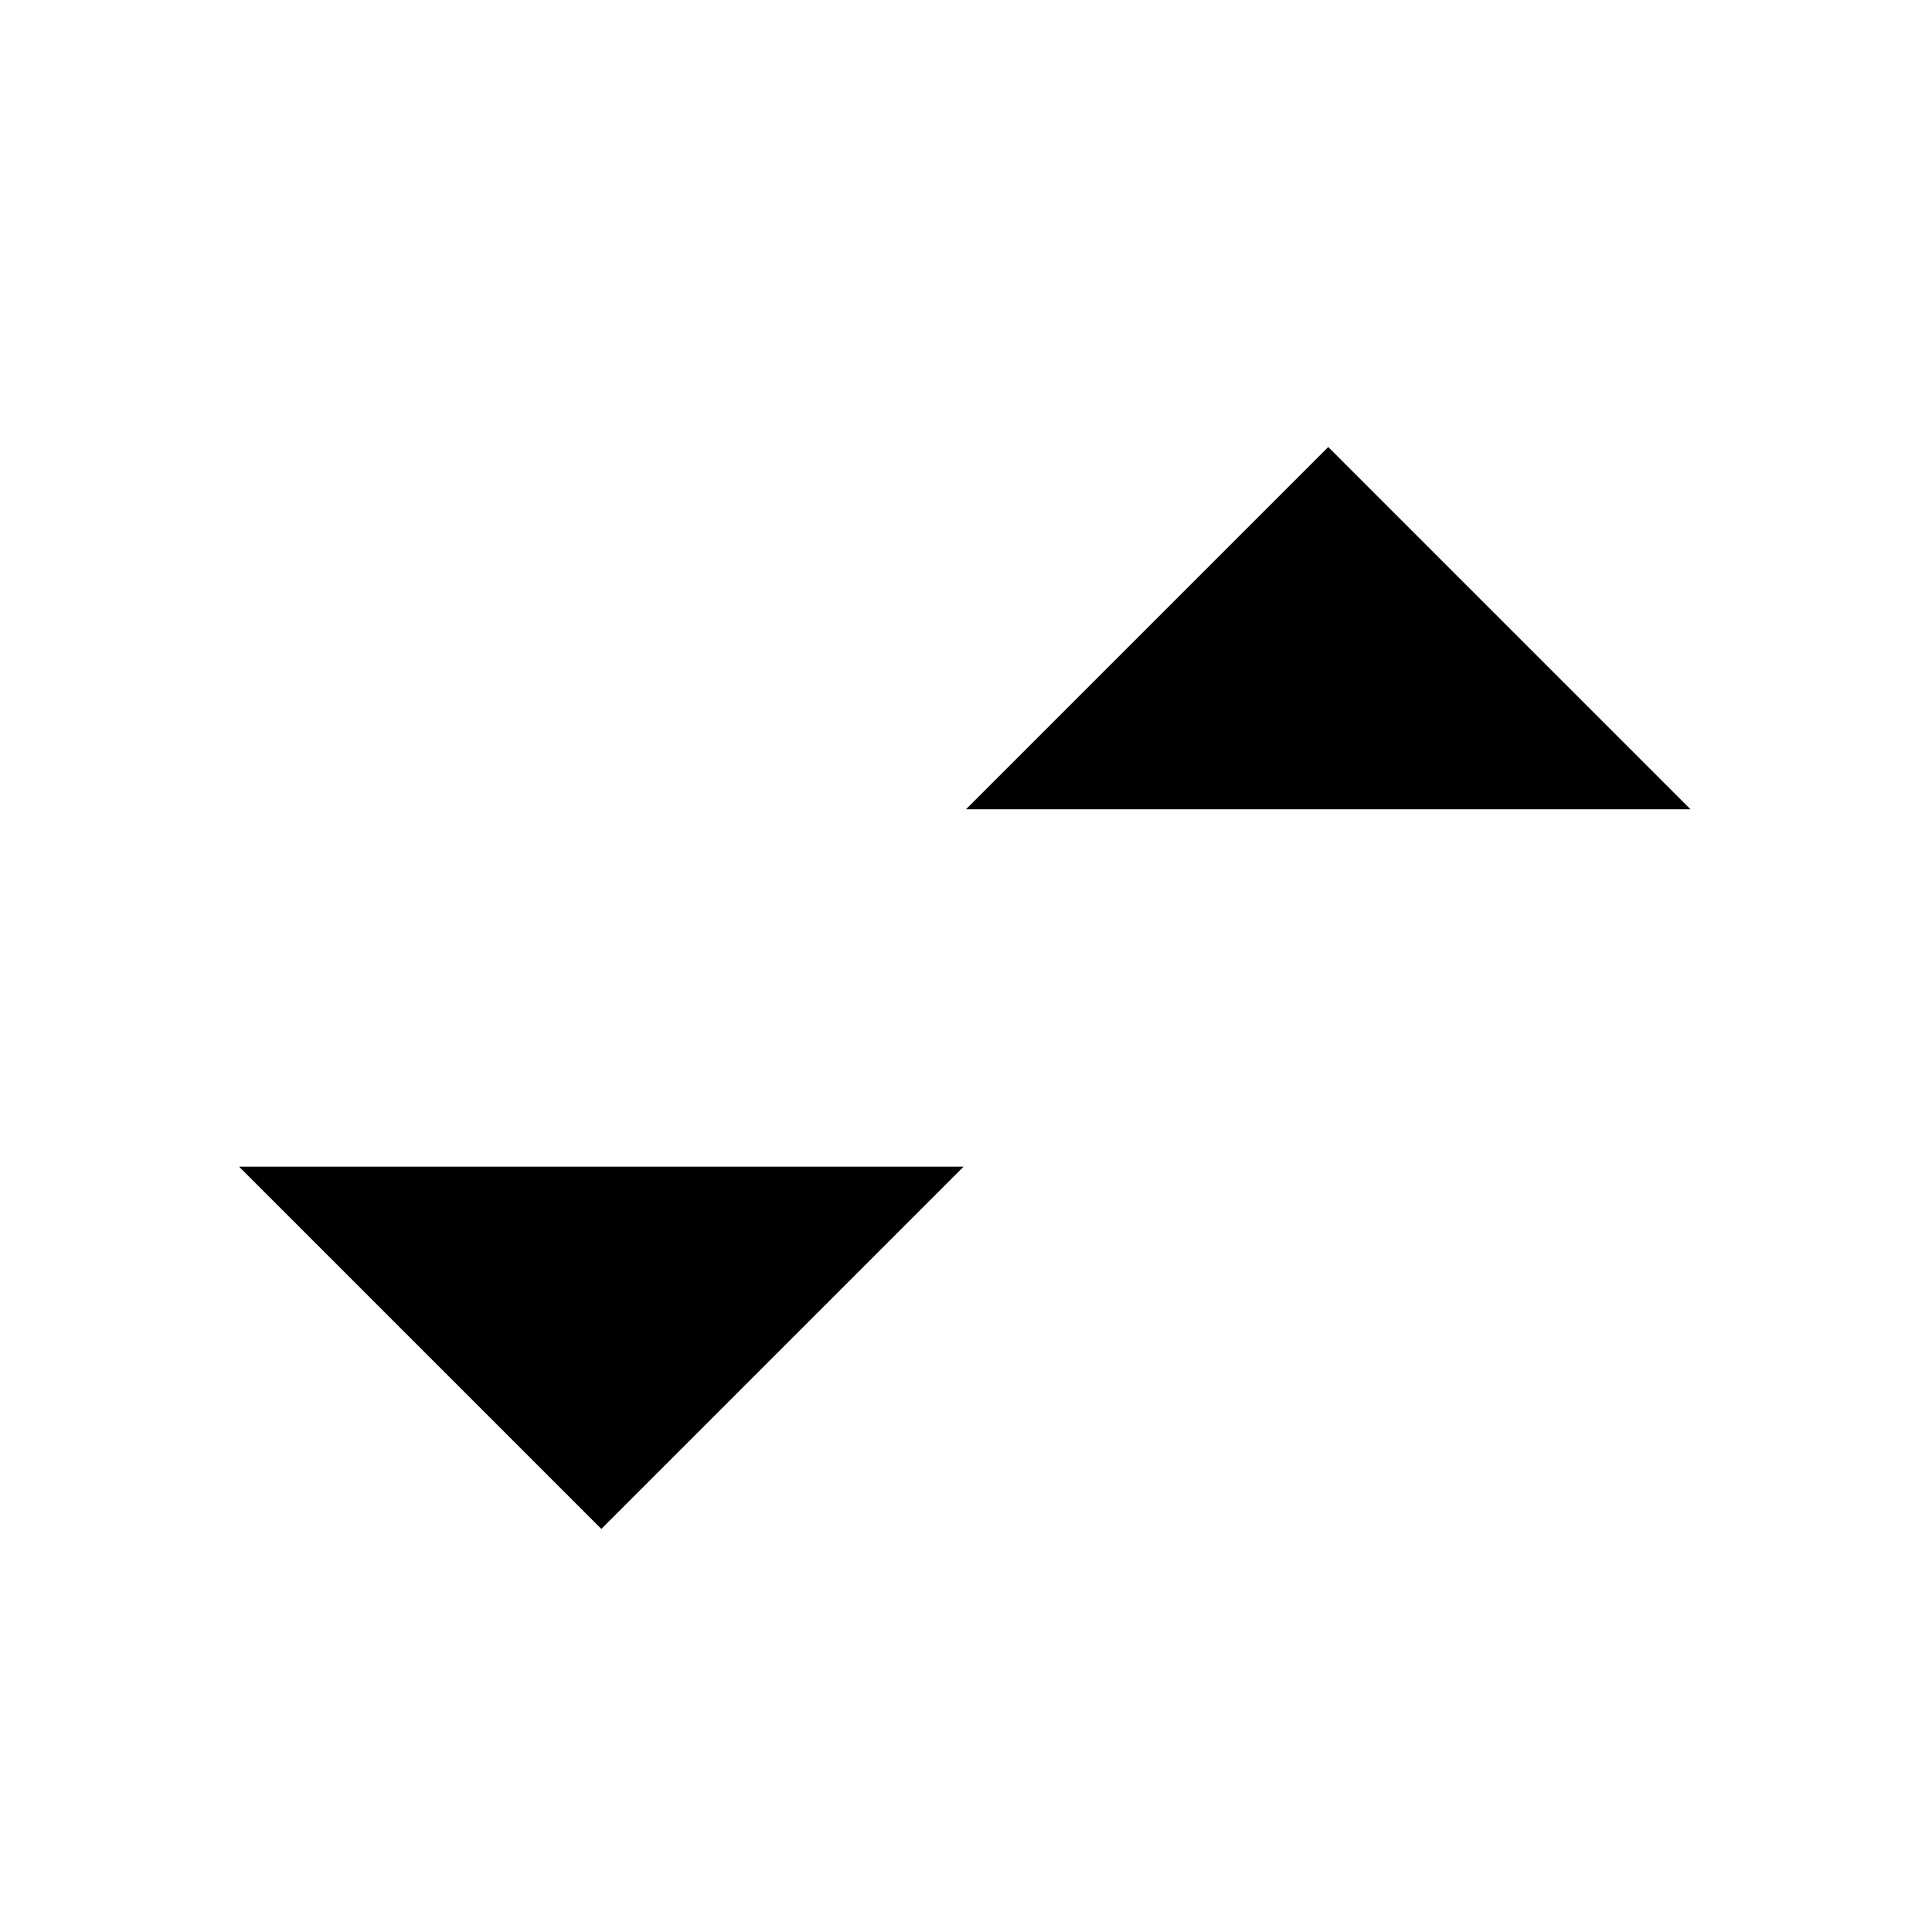 <svg viewBox="0 0 16 16" xmlns="http://www.w3.org/2000/svg">
  <path d="M11 13.701V3.702"/>
  <path d="M8 6.702L11 3.702L14 6.702"/>
  <path d="M4.98 2.662V12.701"/>
  <path d="M7.98 9.662L4.98 12.662L1.98 9.662"/>
</svg>

